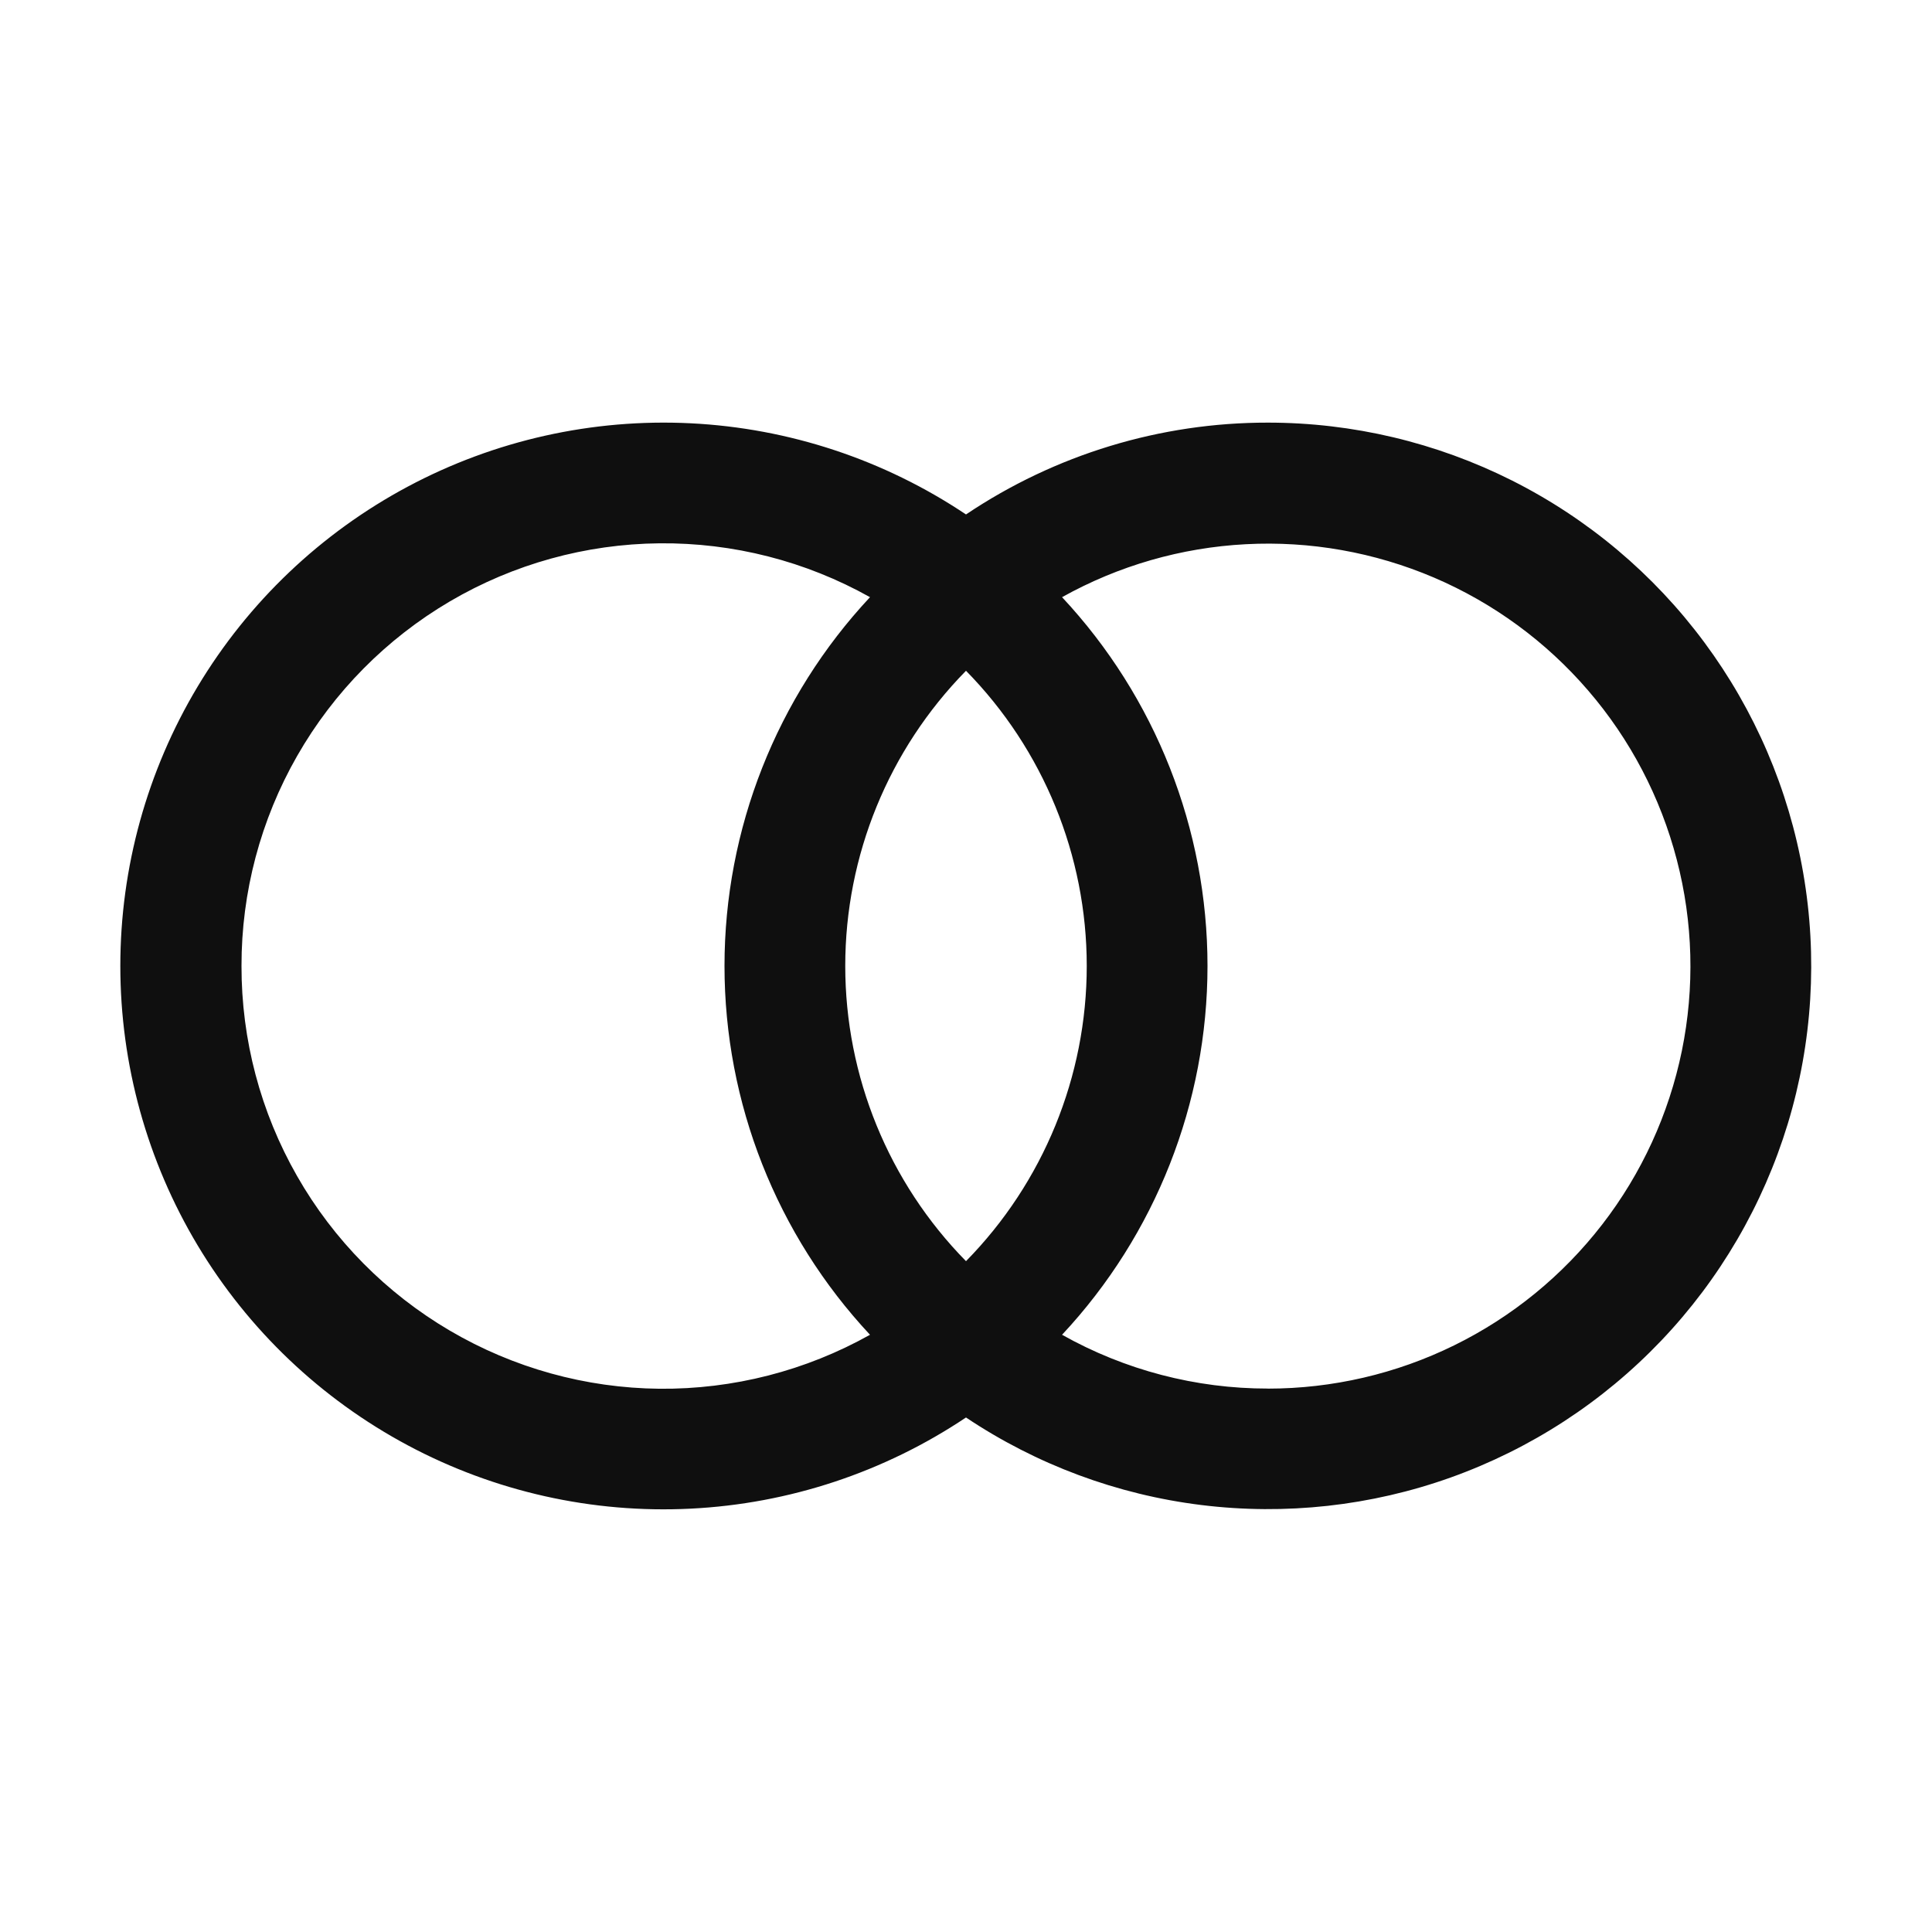 <svg width="32" height="32" viewBox="0 0 32 32" fill="none" xmlns="http://www.w3.org/2000/svg">
<path d="M21 7C19.219 6.998 17.478 7.528 16 8.521C14.645 7.614 13.069 7.092 11.441 7.011C9.812 6.93 8.192 7.292 6.754 8.06C5.316 8.828 4.113 9.972 3.274 11.371C2.436 12.769 1.993 14.369 1.993 15.999C1.993 17.63 2.436 19.23 3.274 20.628C4.113 22.027 5.316 23.171 6.754 23.939C8.192 24.707 9.812 25.07 11.441 24.988C13.069 24.907 14.645 24.385 16 23.478C17.168 24.259 18.503 24.756 19.898 24.928C21.292 25.1 22.708 24.944 24.031 24.471C25.354 23.997 26.548 23.221 27.517 22.203C28.486 21.186 29.203 19.955 29.612 18.611C30.02 17.266 30.107 15.844 29.867 14.46C29.627 13.075 29.065 11.766 28.228 10.638C27.391 9.509 26.301 8.592 25.046 7.96C23.791 7.329 22.405 7 21 7ZM16 20.889C14.718 19.584 14 17.828 14 15.999C14 14.171 14.718 12.415 16 11.11C17.282 12.415 18 14.171 18 15.999C18 17.828 17.282 19.584 16 20.889ZM4 15.999C3.998 14.779 4.316 13.579 4.922 12.52C5.528 11.46 6.401 10.578 7.453 9.96C8.506 9.342 9.702 9.011 10.922 8.999C12.143 8.987 13.345 9.294 14.41 9.891C12.862 11.548 12 13.732 12 15.999C12 18.267 12.862 20.451 14.41 22.108C13.345 22.705 12.143 23.013 10.922 23.002C9.701 22.99 8.505 22.658 7.452 22.04C6.399 21.422 5.526 20.54 4.921 19.48C4.315 18.42 3.998 17.22 4 15.999ZM21 22.999C19.806 23 18.632 22.693 17.591 22.108C19.139 20.451 20 18.267 20 15.999C20 13.732 19.139 11.548 17.591 9.891C18.524 9.37 19.565 9.07 20.633 9.014C21.7 8.957 22.767 9.147 23.75 9.566C24.733 9.986 25.607 10.626 26.304 11.436C27.002 12.246 27.504 13.206 27.773 14.24C28.043 15.275 28.071 16.358 27.857 17.405C27.642 18.452 27.191 19.437 26.537 20.282C25.883 21.128 25.044 21.813 24.084 22.284C23.125 22.755 22.07 23 21.001 23L21 22.999Z" fill="#0F0F0F"/>
</svg>
